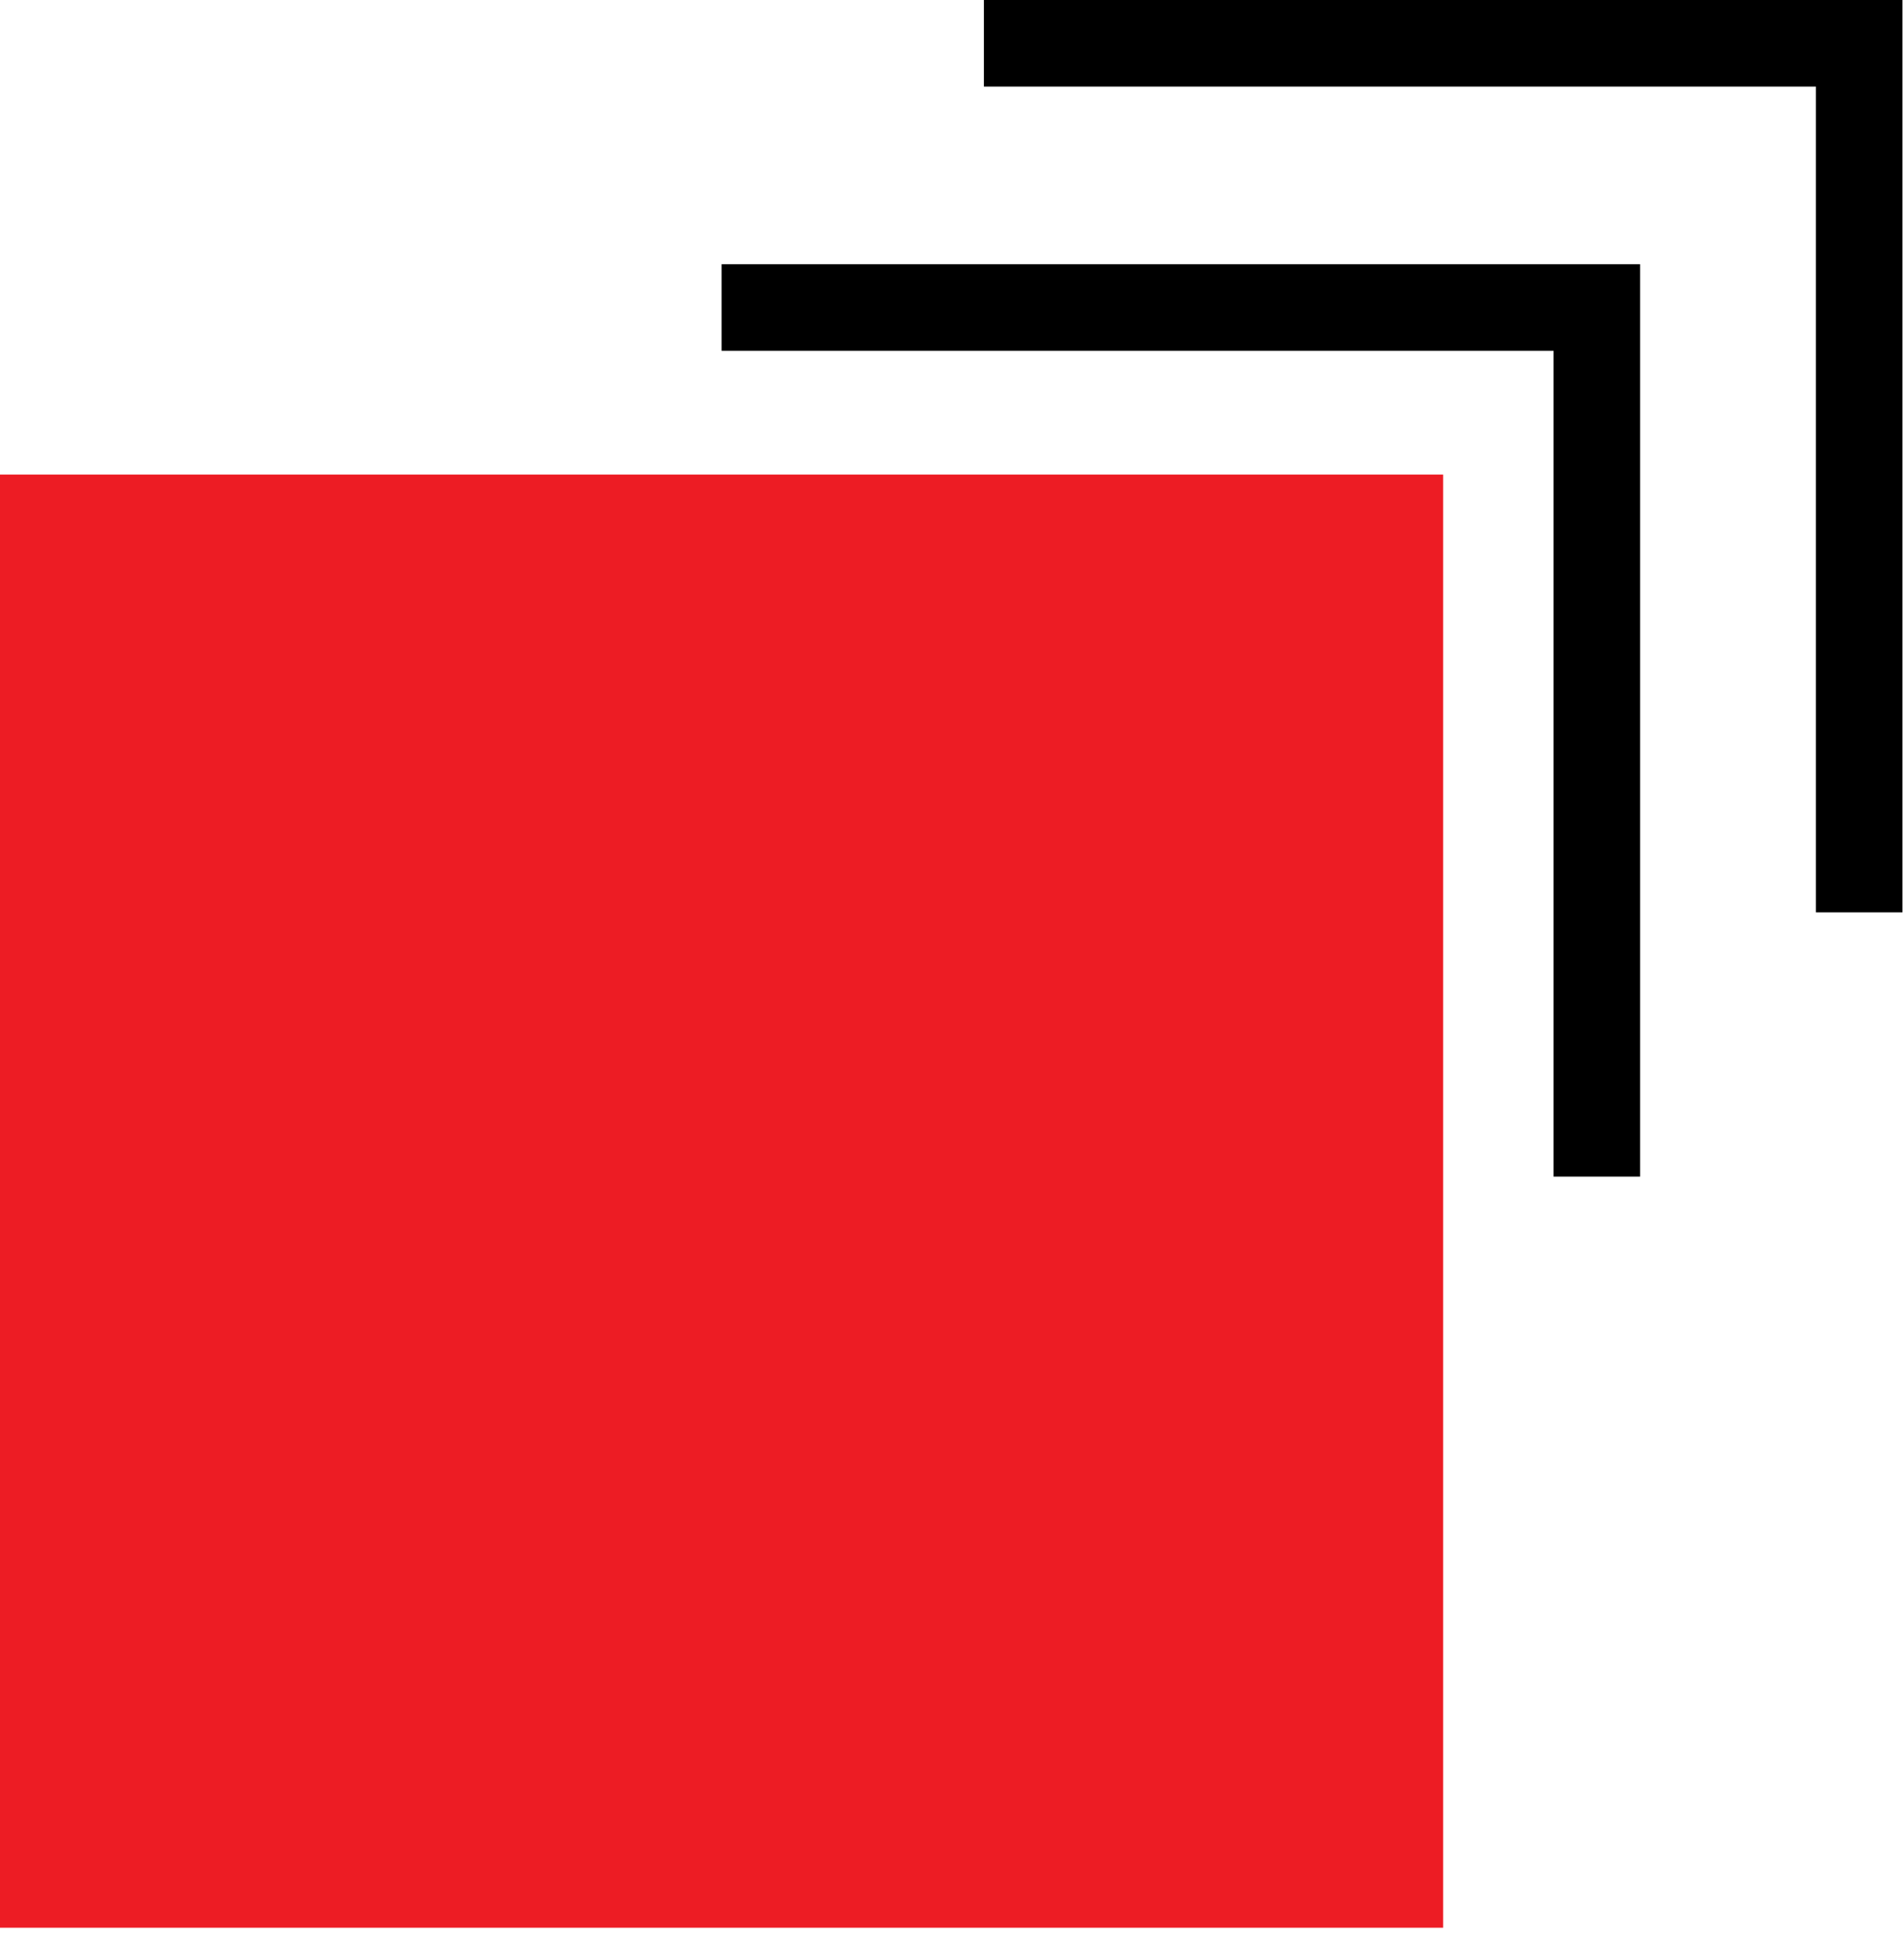 <svg width="44" height="45" viewBox="0 0 44 45" fill="none" xmlns="http://www.w3.org/2000/svg">
<path d="M33.349 10.964H0V44.535H33.349V10.964Z" fill="#ED1C24"/>
<path d="M16.675 7.104H36.901V27.182" stroke="black" stroke-width="2"/>
<path d="M22.737 1H42.964V21.078" stroke="black" stroke-width="2"/>
</svg>
